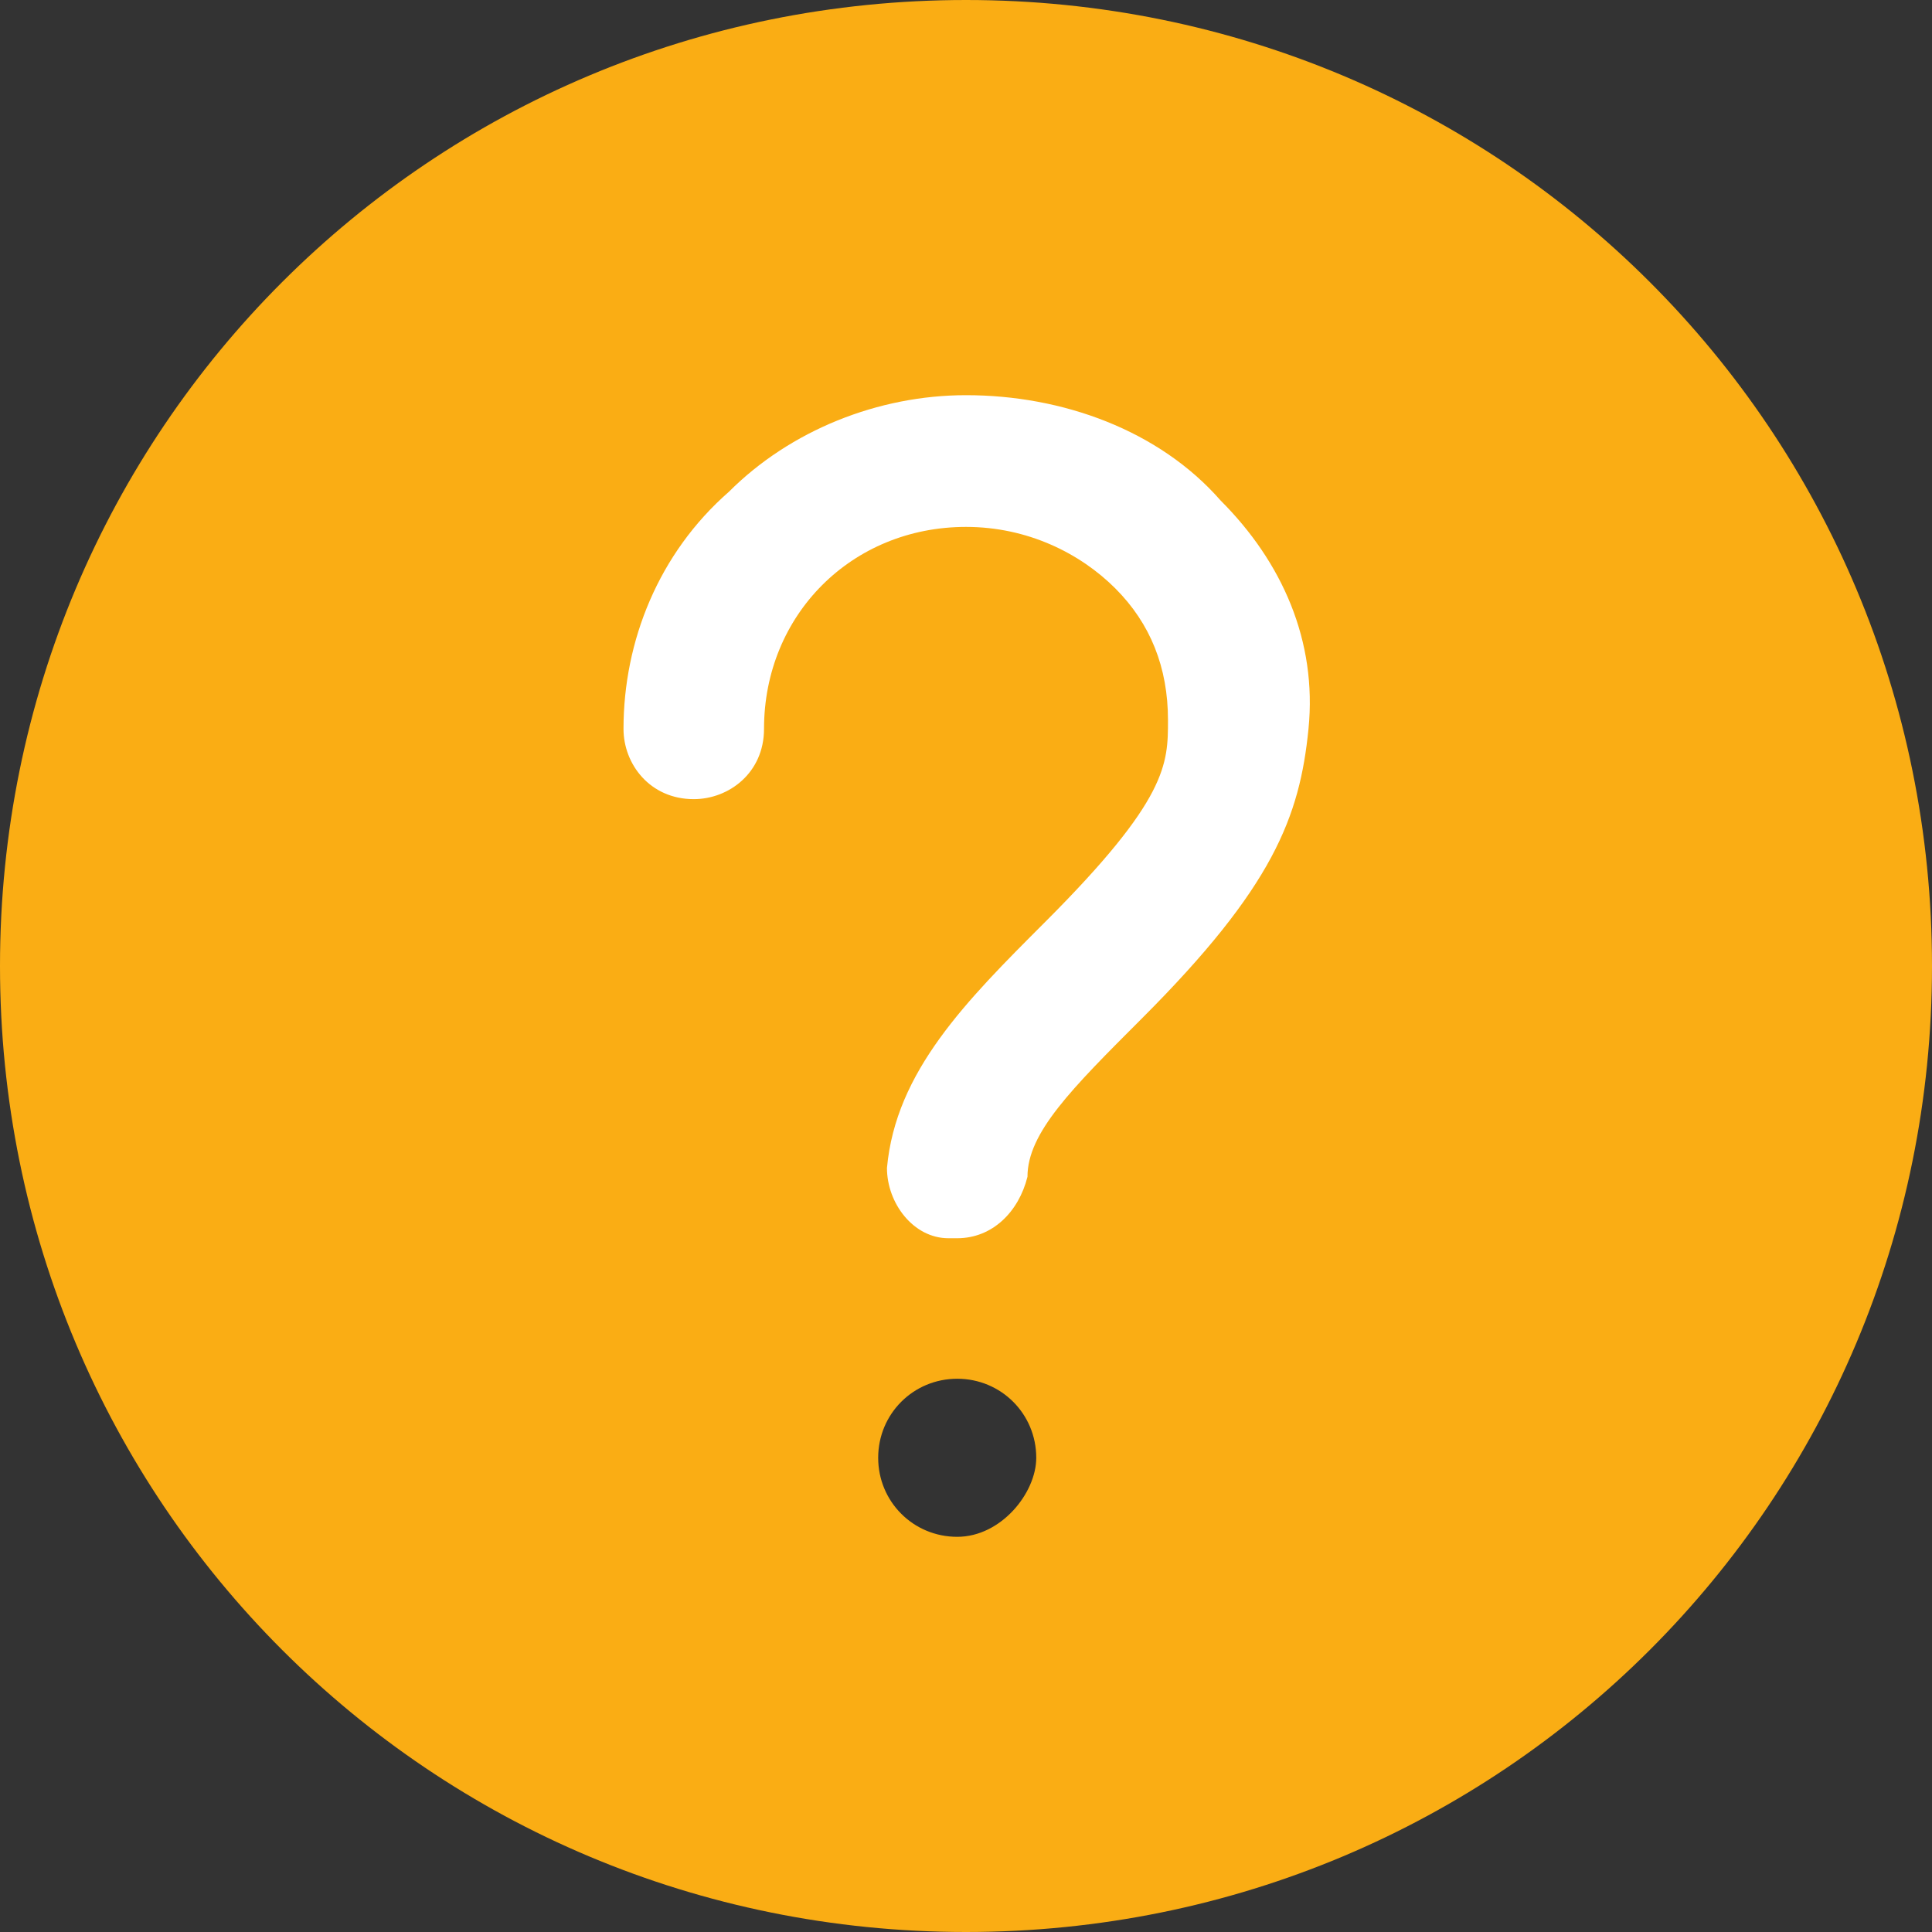 <?xml version="1.0" encoding="utf-8"?>
<!-- Generator: Adobe Illustrator 22.1.0, SVG Export Plug-In . SVG Version: 6.00 Build 0)  -->
<svg version="1.1" id="Layer_1" xmlns="http://www.w3.org/2000/svg" xmlns:xlink="http://www.w3.org/1999/xlink" x="0px" y="0px"
	 viewBox="0 0 22 22" style="enable-background:new 0 0 22 22;" xml:space="preserve">
<rect x="0" y="0" width="22" height="22" fill="#333333" stroke="none"/>
<style type="text/css">
	.st0{fill:#FAAD14;}
	.st1{fill:#FFFFFF;}
</style>
<path class="st0" d="M11,0C4.9,0,0,4.9,0,11c0,6.1,4.9,11,11,11c6.1,0,11-4.9,11-11C22,4.9,17.1,0,11,0z M10.9,17.5
	c-0.5,0-0.9-0.4-0.9-0.9c0-0.5,0.4-0.9,0.9-0.9c0.5,0,0.9,0.4,0.9,0.9C11.8,17,11.4,17.5,10.9,17.5z"/>
<path class="st1" d="M13,11.6c1.5-1.5,1.8-2.3,1.9-3.3c0.1-1-0.3-1.9-1-2.6c-0.7-0.8-1.8-1.2-2.9-1.2c-1,0-2,0.4-2.7,1.1
	C7.5,6.3,7.1,7.3,7.1,8.3c0,0.4,0.3,0.8,0.8,0.8c0.4,0,0.8-0.3,0.8-0.8C8.7,7,9.7,6,11,6h0c0.7,0,1.3,0.3,1.7,0.7
	c0.4,0.4,0.6,0.9,0.6,1.5c0,0.5,0,0.9-1.4,2.3c-0.9,0.9-1.7,1.7-1.8,2.8c0,0.4,0.3,0.8,0.7,0.8c0,0,0.1,0,0.1,0
	c0.4,0,0.7-0.3,0.8-0.7C11.7,12.9,12.2,12.4,13,11.6z"/>
</svg>
